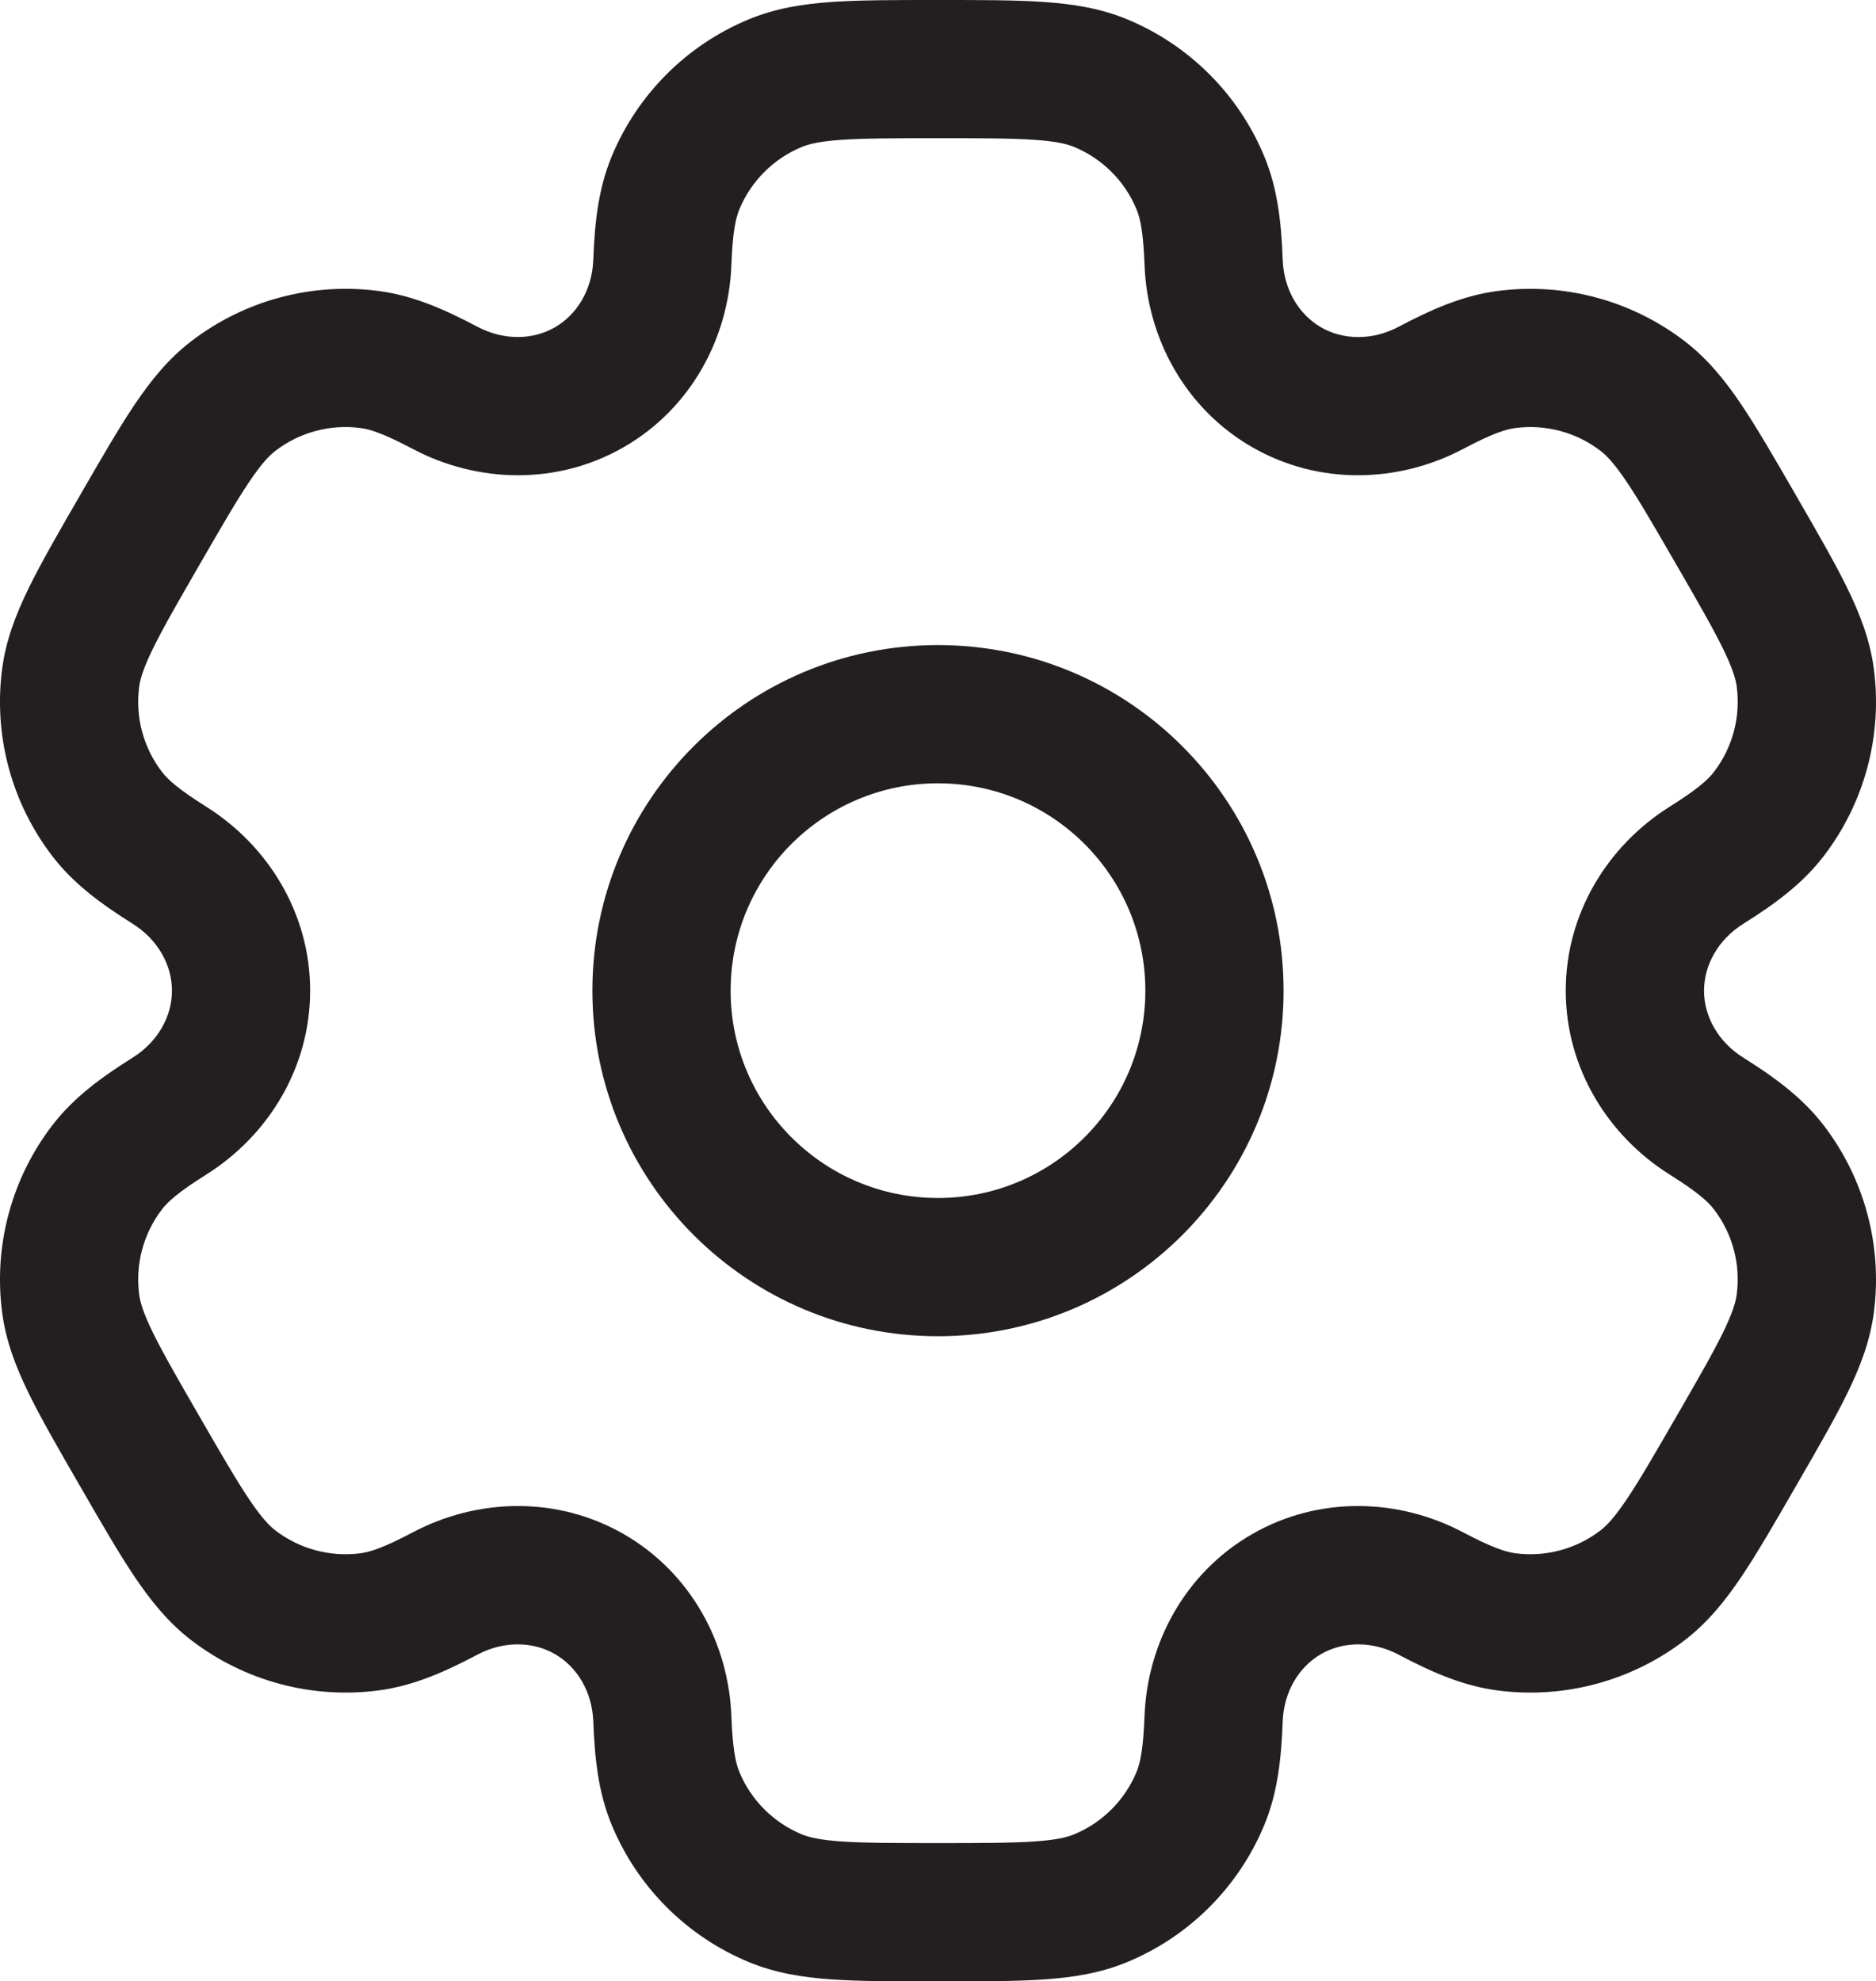 <?xml version="1.0" encoding="UTF-8"?><svg id="Layer_1" xmlns="http://www.w3.org/2000/svg" viewBox="0 0 678.55 716.67"><path d="m339.27,233.33c-69.04,0-125,55.96-125,125s55.96,125,125,125,125-55.96,125-125-55.96-125-125-125Zm-75,125c0-41.42,33.58-75,75-75s75,33.58,75,75-33.58,75-75,75-75-33.58-75-75Z" style="fill:#231f20; fill-rule:evenodd; stroke-width:0px;"/><path d="m338.43,0c-14.81,0-27.18,0-37.34.69-10.57.72-20.55,2.28-30.23,6.29-22.46,9.3-40.31,27.15-49.61,49.61-4.84,11.69-6.16,24.02-6.66,37.41-.4,10.77-5.84,19.75-13.86,24.38-8.02,4.63-18.52,4.84-28.04-.19-11.85-6.26-23.18-11.29-35.73-12.94-24.1-3.17-48.48,3.36-67.77,18.16-8.31,6.38-14.65,14.25-20.56,23.04-5.68,8.45-11.86,19.16-19.27,31.99l-.84,1.46c-7.41,12.83-13.59,23.54-18.07,32.68-4.66,9.51-8.31,18.94-9.67,29.33-3.17,24.1,3.36,48.48,18.16,67.77,7.7,10.04,17.72,17.34,29.07,24.47,9.13,5.73,14.19,14.93,14.19,24.2,0,9.26-5.06,18.46-14.19,24.19-11.35,7.13-21.37,14.43-29.07,24.47-14.8,19.29-21.33,43.66-18.16,67.77,1.37,10.39,5.01,19.81,9.67,29.33,4.48,9.14,10.66,19.85,18.07,32.68l.84,1.46c7.41,12.83,13.59,23.54,19.27,31.99,5.91,8.79,12.25,16.66,20.56,23.04,19.29,14.8,43.66,21.33,67.77,18.16,12.55-1.65,23.88-6.68,35.73-12.94,9.53-5.04,20.03-4.82,28.05-.19,8.02,4.63,13.46,13.61,13.86,24.38.5,13.39,1.81,25.72,6.66,37.41,9.3,22.46,27.15,40.31,49.61,49.61,9.68,4.01,19.66,5.56,30.23,6.28,10.15.69,22.52.69,37.34.69h1.68c14.82,0,27.18,0,37.34-.69,10.57-.72,20.55-2.27,30.23-6.28,22.46-9.3,40.31-27.15,49.61-49.61,4.84-11.69,6.15-24.02,6.65-37.41.4-10.77,5.84-19.75,13.86-24.38,8.02-4.63,18.52-4.84,28.05.19,11.85,6.26,23.18,11.29,35.73,12.94,24.1,3.17,48.48-3.36,67.77-18.16,8.31-6.38,14.65-14.25,20.56-23.04,5.68-8.45,11.86-19.16,19.27-31.99l.84-1.46c7.41-12.83,13.59-23.54,18.07-32.68,4.66-9.51,8.3-18.94,9.67-29.32,3.17-24.11-3.36-48.48-18.16-67.77-7.7-10.04-17.72-17.34-29.07-24.47-9.13-5.73-14.19-14.93-14.19-24.2s5.06-18.46,14.19-24.19c11.35-7.13,21.37-14.43,29.07-24.47,14.8-19.29,21.33-43.66,18.16-67.77-1.37-10.39-5.01-19.81-9.67-29.33-4.48-9.14-10.66-19.85-18.07-32.68l-.84-1.46c-7.41-12.83-13.59-23.54-19.27-31.99-5.91-8.79-12.25-16.66-20.56-23.04-19.29-14.8-43.66-21.33-67.77-18.16-12.55,1.65-23.87,6.68-35.72,12.94-9.53,5.04-20.03,4.82-28.05.19-8.02-4.63-13.46-13.62-13.86-24.38-.5-13.39-1.81-25.72-6.65-37.41-9.3-22.46-27.15-40.31-49.61-49.61-9.68-4.01-19.66-5.56-30.23-6.29C367.3,0,354.93,0,340.11,0h-1.68Zm-48.44,53.17c2.57-1.07,6.48-2.05,14.5-2.6,8.25-.56,18.9-.58,34.78-.58s26.53.01,34.77.58c8.03.55,11.93,1.53,14.5,2.6,10.21,4.23,18.32,12.34,22.55,22.55,1.34,3.22,2.44,8.24,2.89,20.14.99,26.41,14.62,51.84,38.82,65.82,24.2,13.97,53.04,13.06,76.41.71,10.53-5.57,15.43-7.12,18.89-7.57,10.96-1.44,22.04,1.53,30.8,8.25,2.21,1.69,5.01,4.59,9.5,11.26,4.61,6.86,9.95,16.08,17.89,29.83,7.94,13.75,13.25,22.98,16.89,30.4,3.54,7.22,4.64,11.1,5,13.86,1.44,10.96-1.53,22.04-8.25,30.8-2.12,2.77-5.92,6.23-16.01,12.57-22.38,14.06-37.58,38.58-37.59,66.53,0,27.95,15.21,52.47,37.59,66.53,10.09,6.34,13.88,9.8,16,12.57,6.73,8.77,9.7,19.85,8.25,30.8-.36,2.76-1.47,6.63-5,13.86-3.64,7.42-8.95,16.66-16.89,30.4-7.94,13.75-13.27,22.97-17.89,29.83-4.49,6.67-7.29,9.57-9.5,11.26-8.77,6.73-19.85,9.7-30.8,8.26-3.45-.46-8.36-2.01-18.89-7.57-23.37-12.35-52.21-13.26-76.41.71-24.2,13.97-37.83,39.4-38.82,65.82-.45,11.9-1.55,16.92-2.89,20.15-4.23,10.21-12.34,18.32-22.55,22.55-2.57,1.06-6.48,2.05-14.5,2.59-8.25.56-18.9.58-34.77.58s-26.53-.01-34.78-.58c-8.02-.55-11.93-1.53-14.5-2.59-10.21-4.23-18.32-12.34-22.55-22.55-1.33-3.22-2.44-8.24-2.89-20.15-.99-26.41-14.62-51.84-38.82-65.82-24.2-13.97-53.04-13.06-76.41-.71-10.53,5.57-15.43,7.12-18.89,7.57-10.96,1.44-22.04-1.53-30.8-8.25-2.21-1.69-5.01-4.59-9.5-11.26-4.61-6.86-9.95-16.08-17.89-29.83-7.94-13.75-13.25-22.98-16.89-30.4-3.54-7.22-4.64-11.1-5-13.86-1.44-10.96,1.53-22.04,8.25-30.8,2.12-2.76,5.92-6.23,16-12.57,22.38-14.06,37.59-38.58,37.59-66.53,0-27.95-15.21-52.47-37.59-66.54-10.08-6.34-13.88-9.8-16-12.57-6.73-8.77-9.7-19.85-8.25-30.8.36-2.76,1.47-6.63,5-13.86,3.64-7.43,8.95-16.66,16.89-30.4,7.94-13.75,13.27-22.97,17.89-29.83,4.49-6.68,7.29-9.57,9.5-11.26,8.77-6.73,19.85-9.7,30.8-8.25,3.46.45,8.36,2.01,18.89,7.57,23.37,12.35,52.21,13.26,76.41-.71,24.2-13.97,37.83-39.4,38.82-65.81.45-11.9,1.55-16.93,2.89-20.15,4.23-10.21,12.34-18.32,22.55-22.55Z" style="fill:#231f20; fill-rule:evenodd; stroke-width:0px;"/></svg>